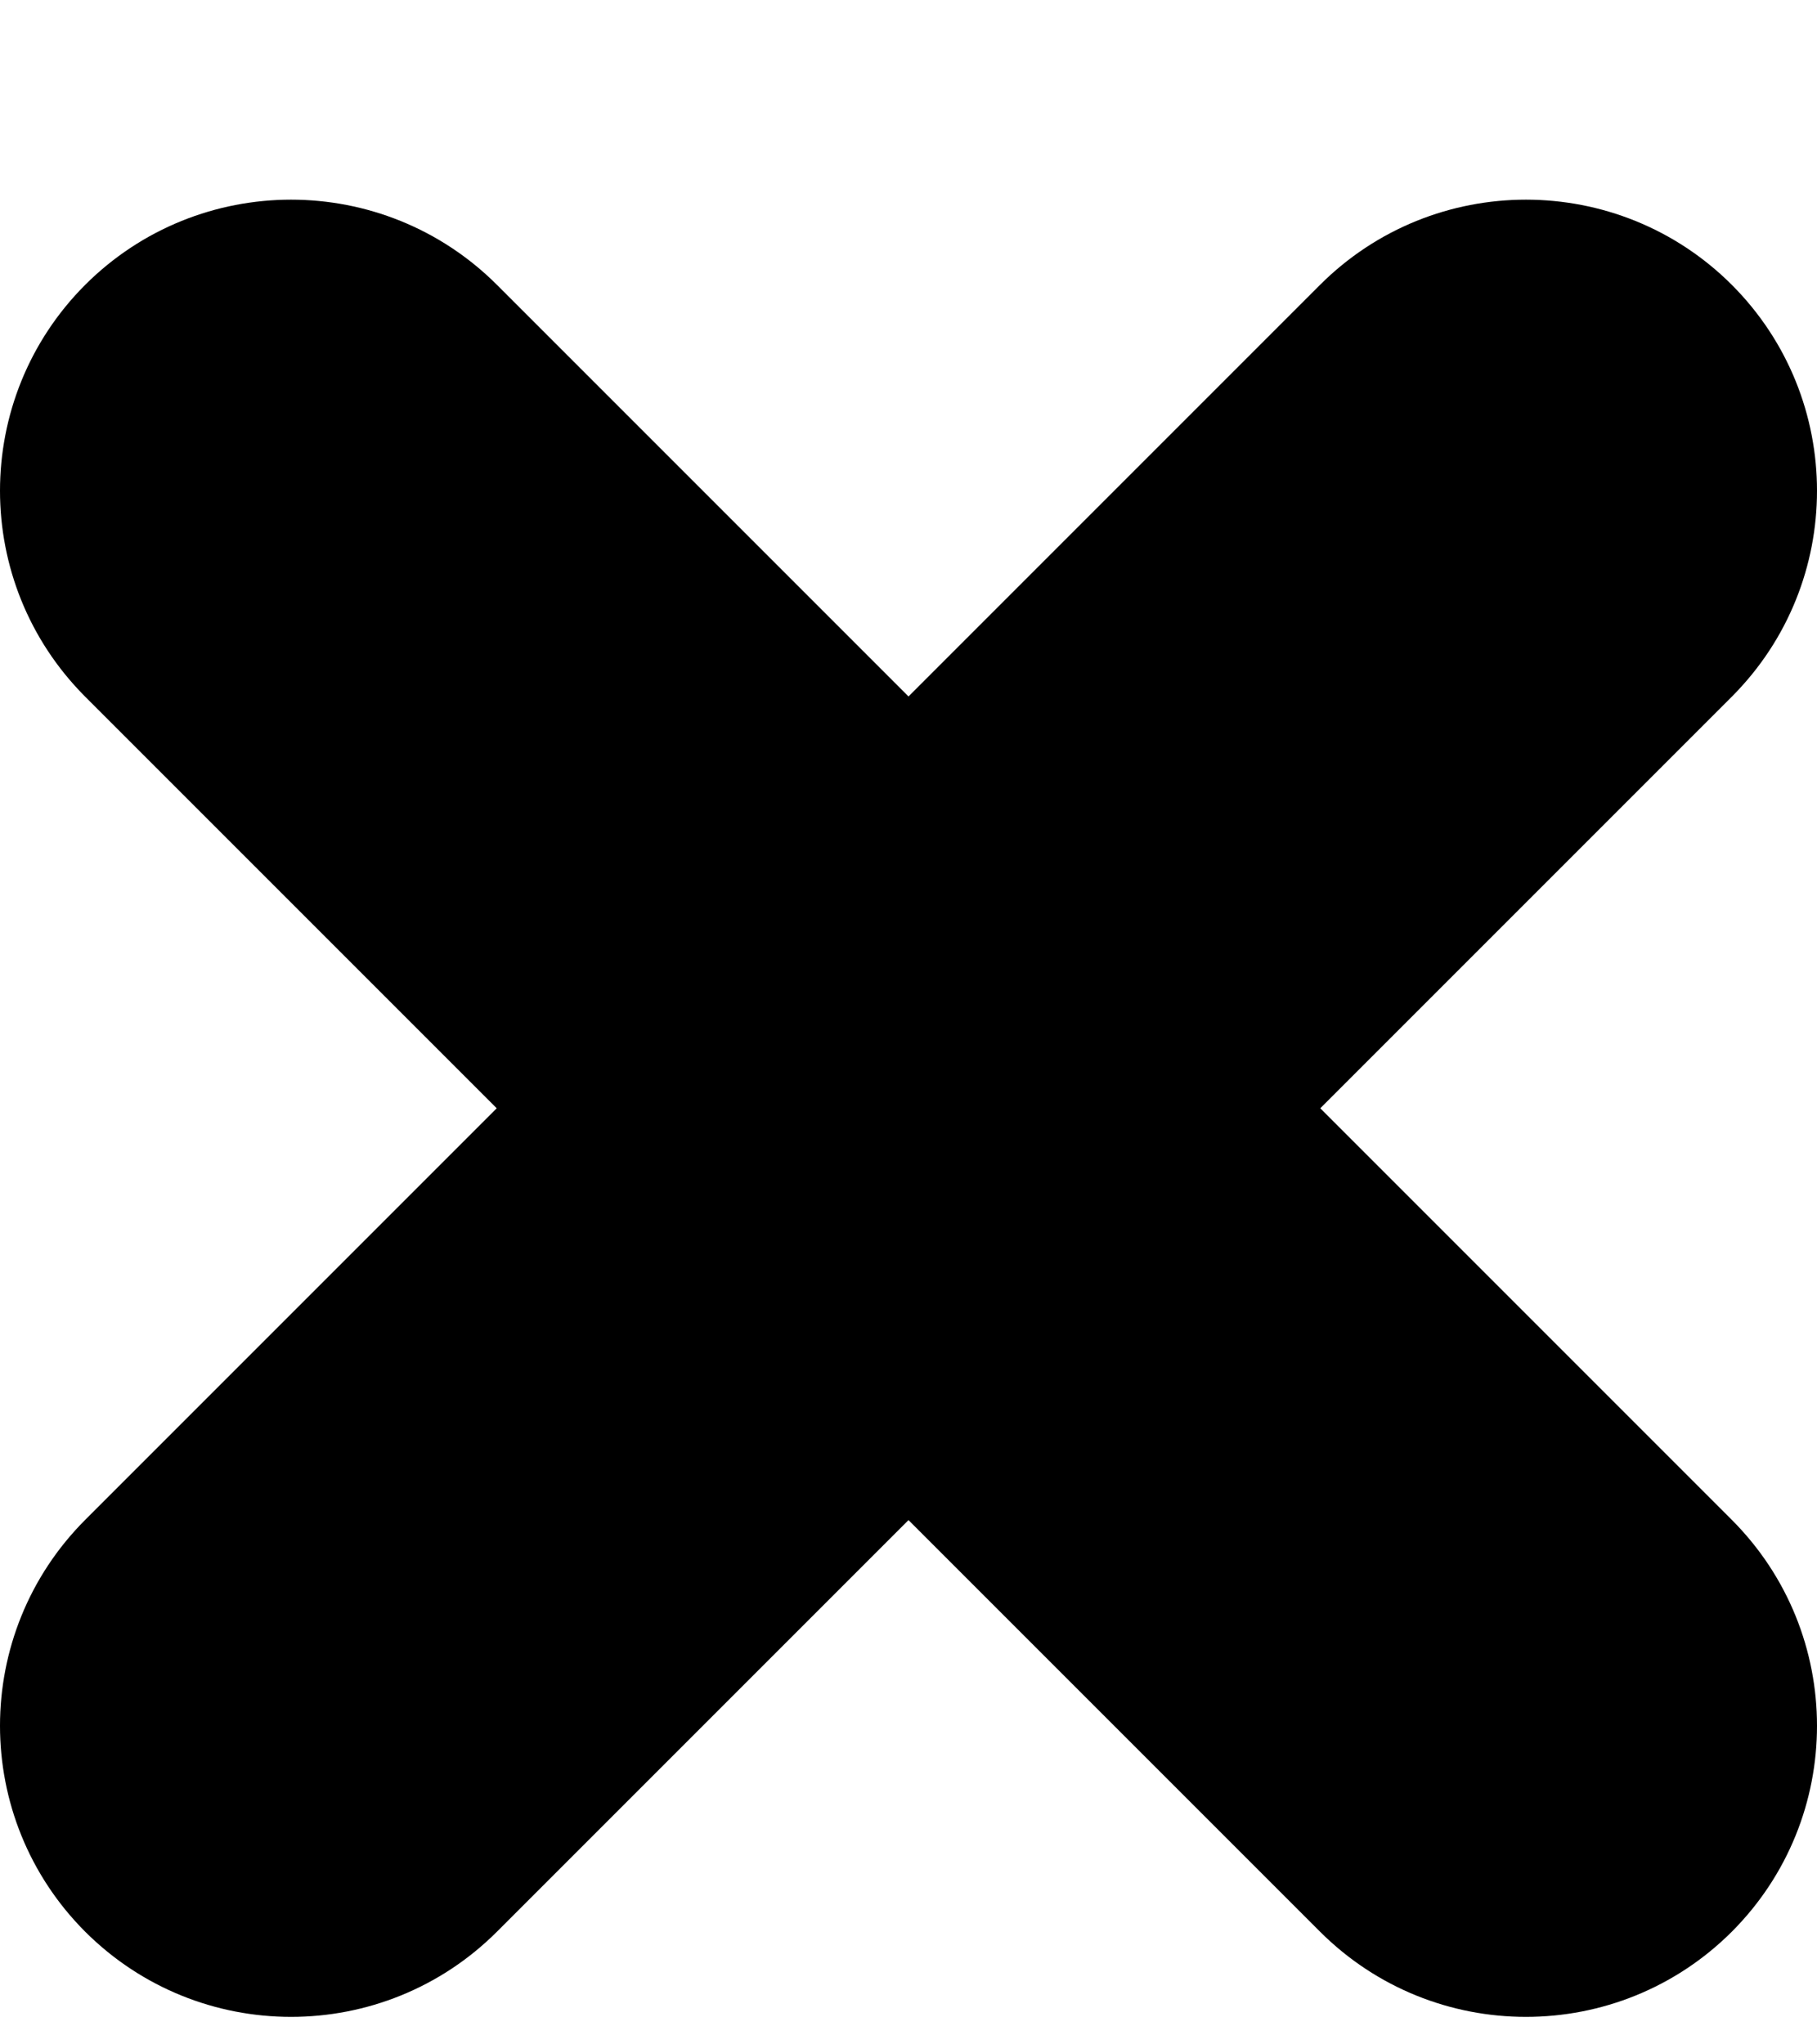 <svg width="8" height="9" viewBox="0 0 8 9" fill="none" xmlns="http://www.w3.org/2000/svg">
<path d="M5.812 1.254C6.313 0.754 7.124 0.754 7.625 1.254C8.125 1.755 8.125 2.566 7.625 3.067L2.188 8.504C1.687 9.004 0.876 9.004 0.375 8.504C-0.125 8.003 -0.125 7.192 0.375 6.691L5.812 1.254Z" fill="black"/>
<path d="M0.375 1.254C0.876 0.754 1.687 0.754 2.188 1.254L7.625 6.691C8.125 7.192 8.125 8.003 7.625 8.504C7.124 9.004 6.313 9.004 5.812 8.504L0.375 3.067C-0.125 2.566 -0.125 1.755 0.375 1.254Z" fill="black"/>
</svg>
